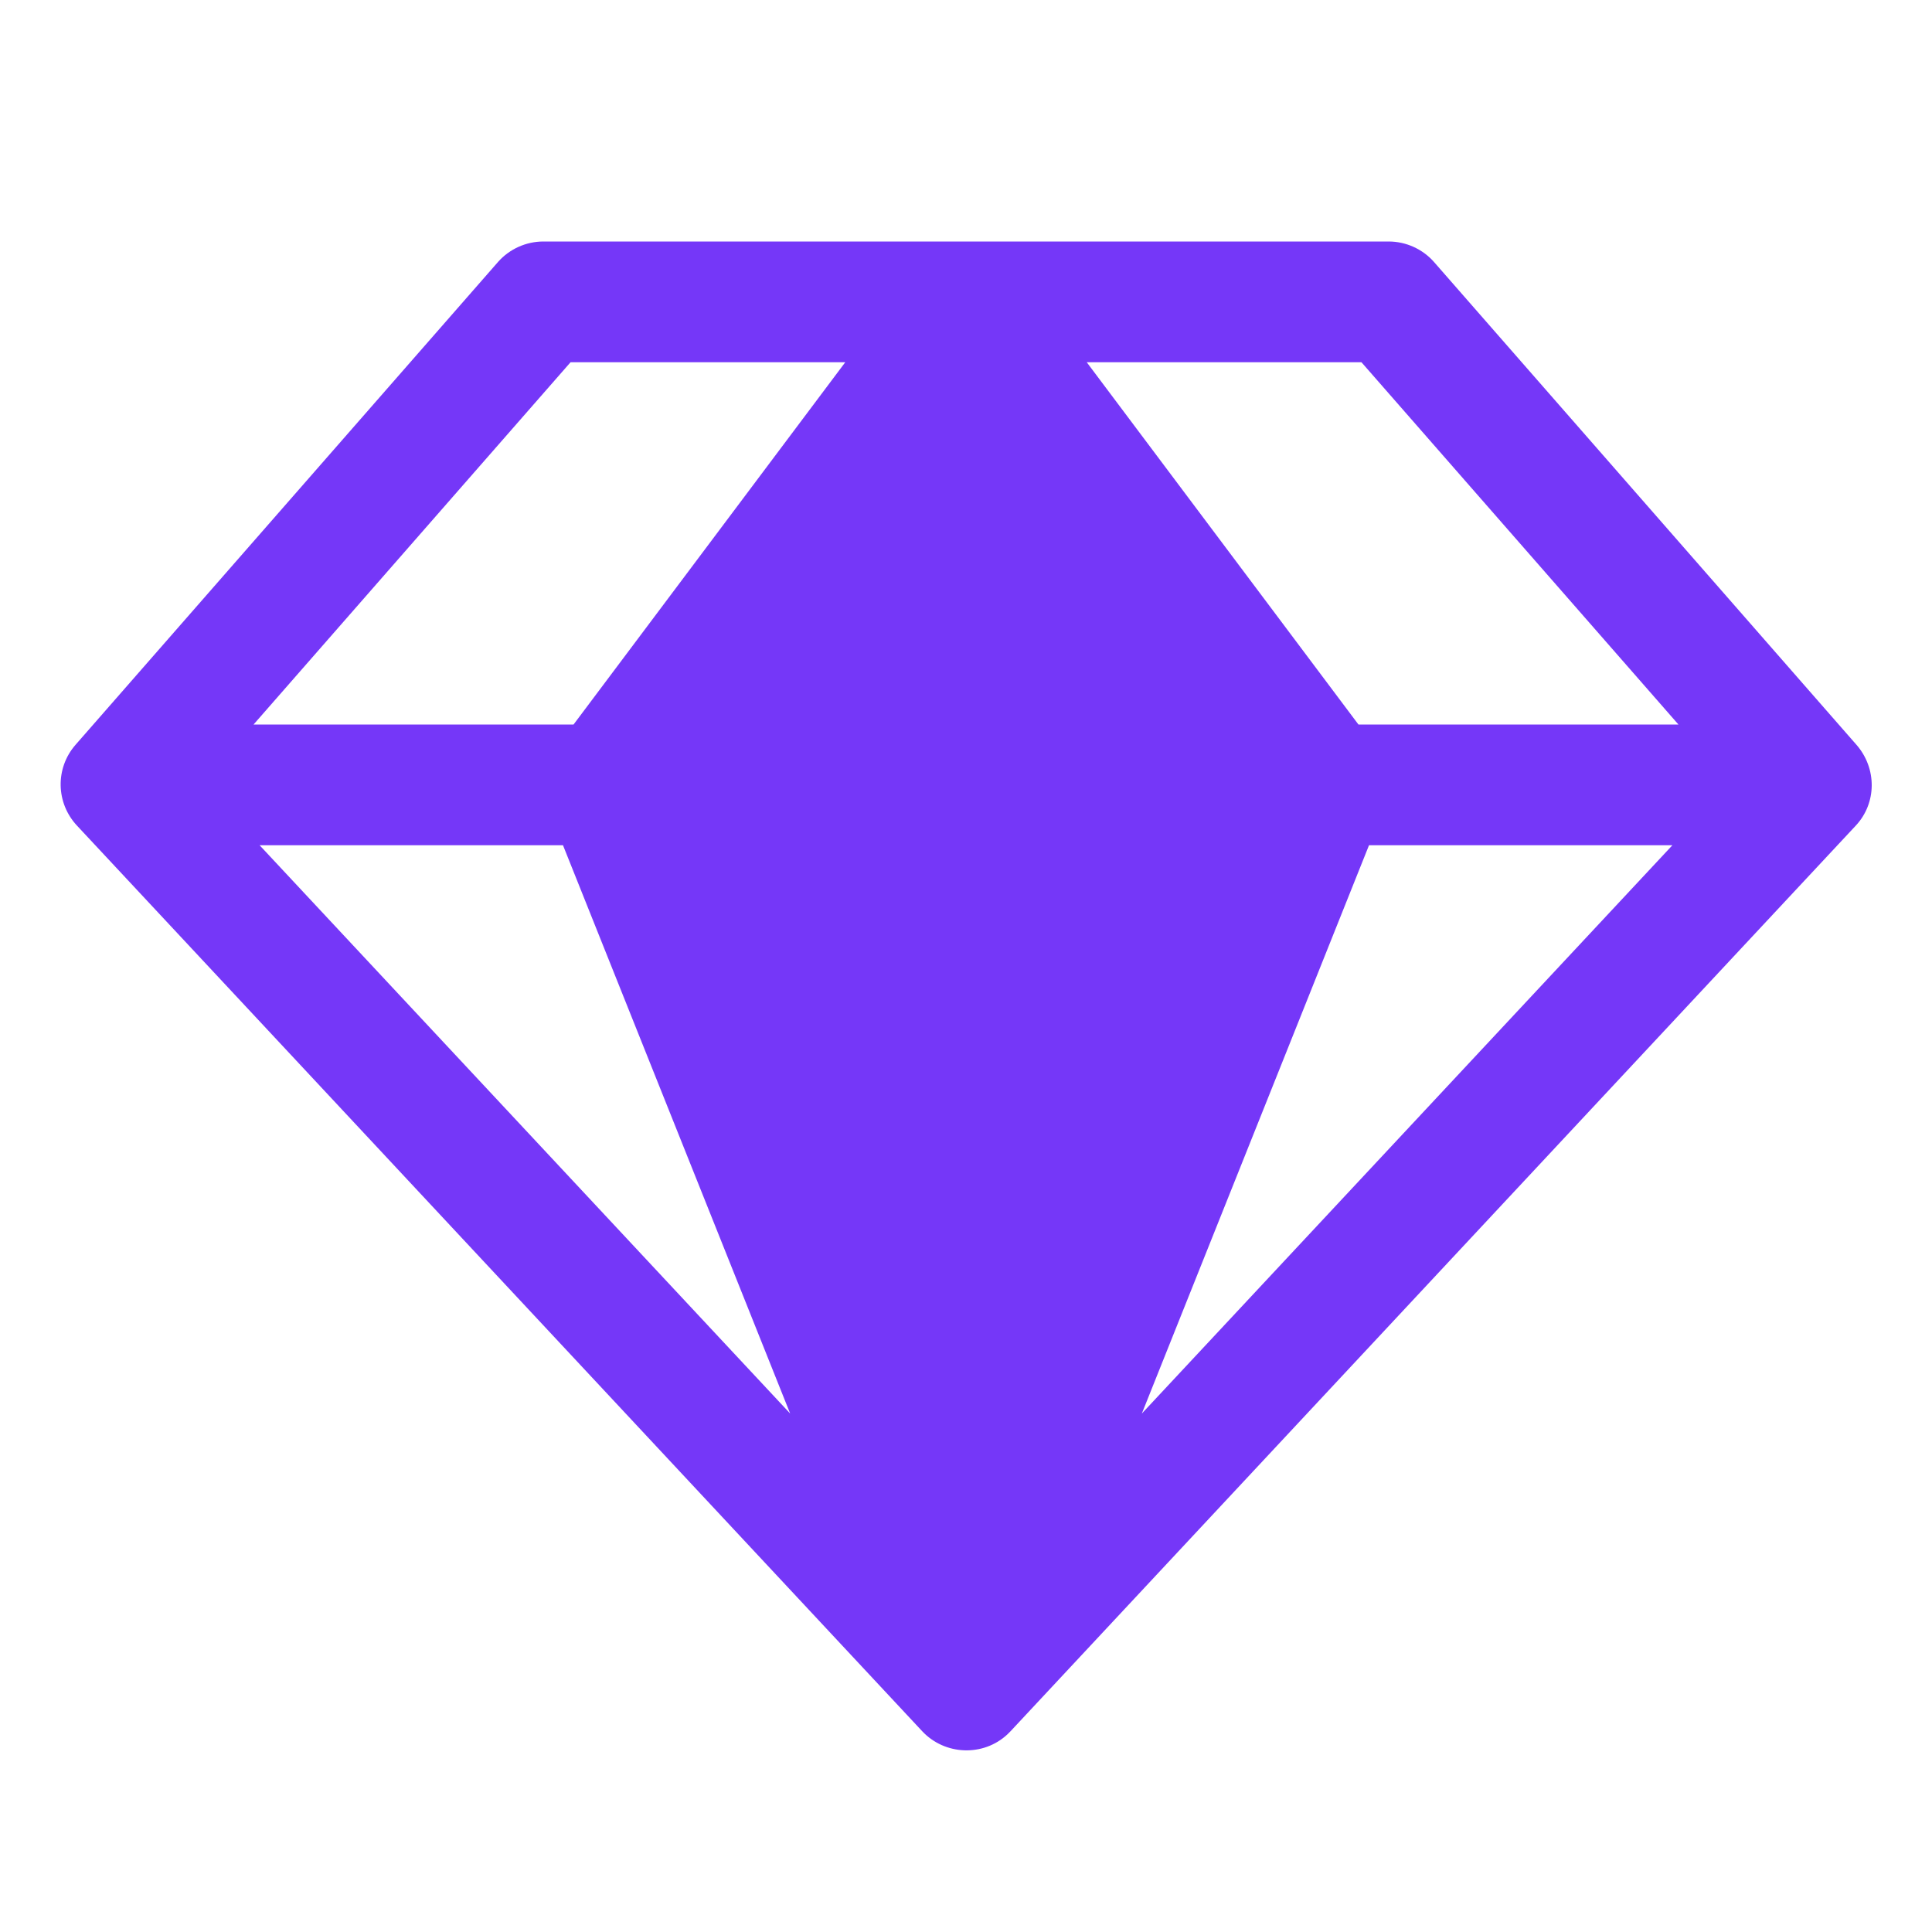 <?xml version="1.0" encoding="utf-8"?>
<!-- Generator: Adobe Illustrator 27.8.1, SVG Export Plug-In . SVG Version: 6.00 Build 0)  -->
<svg version="1.1" id="Layer_1" xmlns="http://www.w3.org/2000/svg" xmlns:xlink="http://www.w3.org/1999/xlink" x="0px" y="0px"
	 viewBox="0 0 256 256" style="enable-background:new 0 0 256 256;" xml:space="preserve">
<style type="text/css">
	.st0{fill:none;}
	.st1{fill:#7537F8;}
</style>
<rect class="st0" width="256" height="256"/>
<path class="st1" d="M246,98.7l-56-64c-1.5-1.7-3.7-2.7-6-2.7H72c-2.3,0-4.5,1-6,2.7l-56,64c-2.7,3.1-2.6,7.7,0.2,10.7l112,120
	c3,3.2,8.1,3.4,11.3,0.4c0.1-0.1,0.3-0.3,0.4-0.4l112-120C248.7,106.4,248.7,101.8,246,98.7z M222.4,96H180l-36-48h36.4L222.4,96z
	 M74.6,112l30.1,75.3L34.4,112H74.6z M181.4,112h40.2l-70.3,75.3L181.4,112z M75.6,48H112L76,96H33.6L75.6,48z"/>
</svg>
